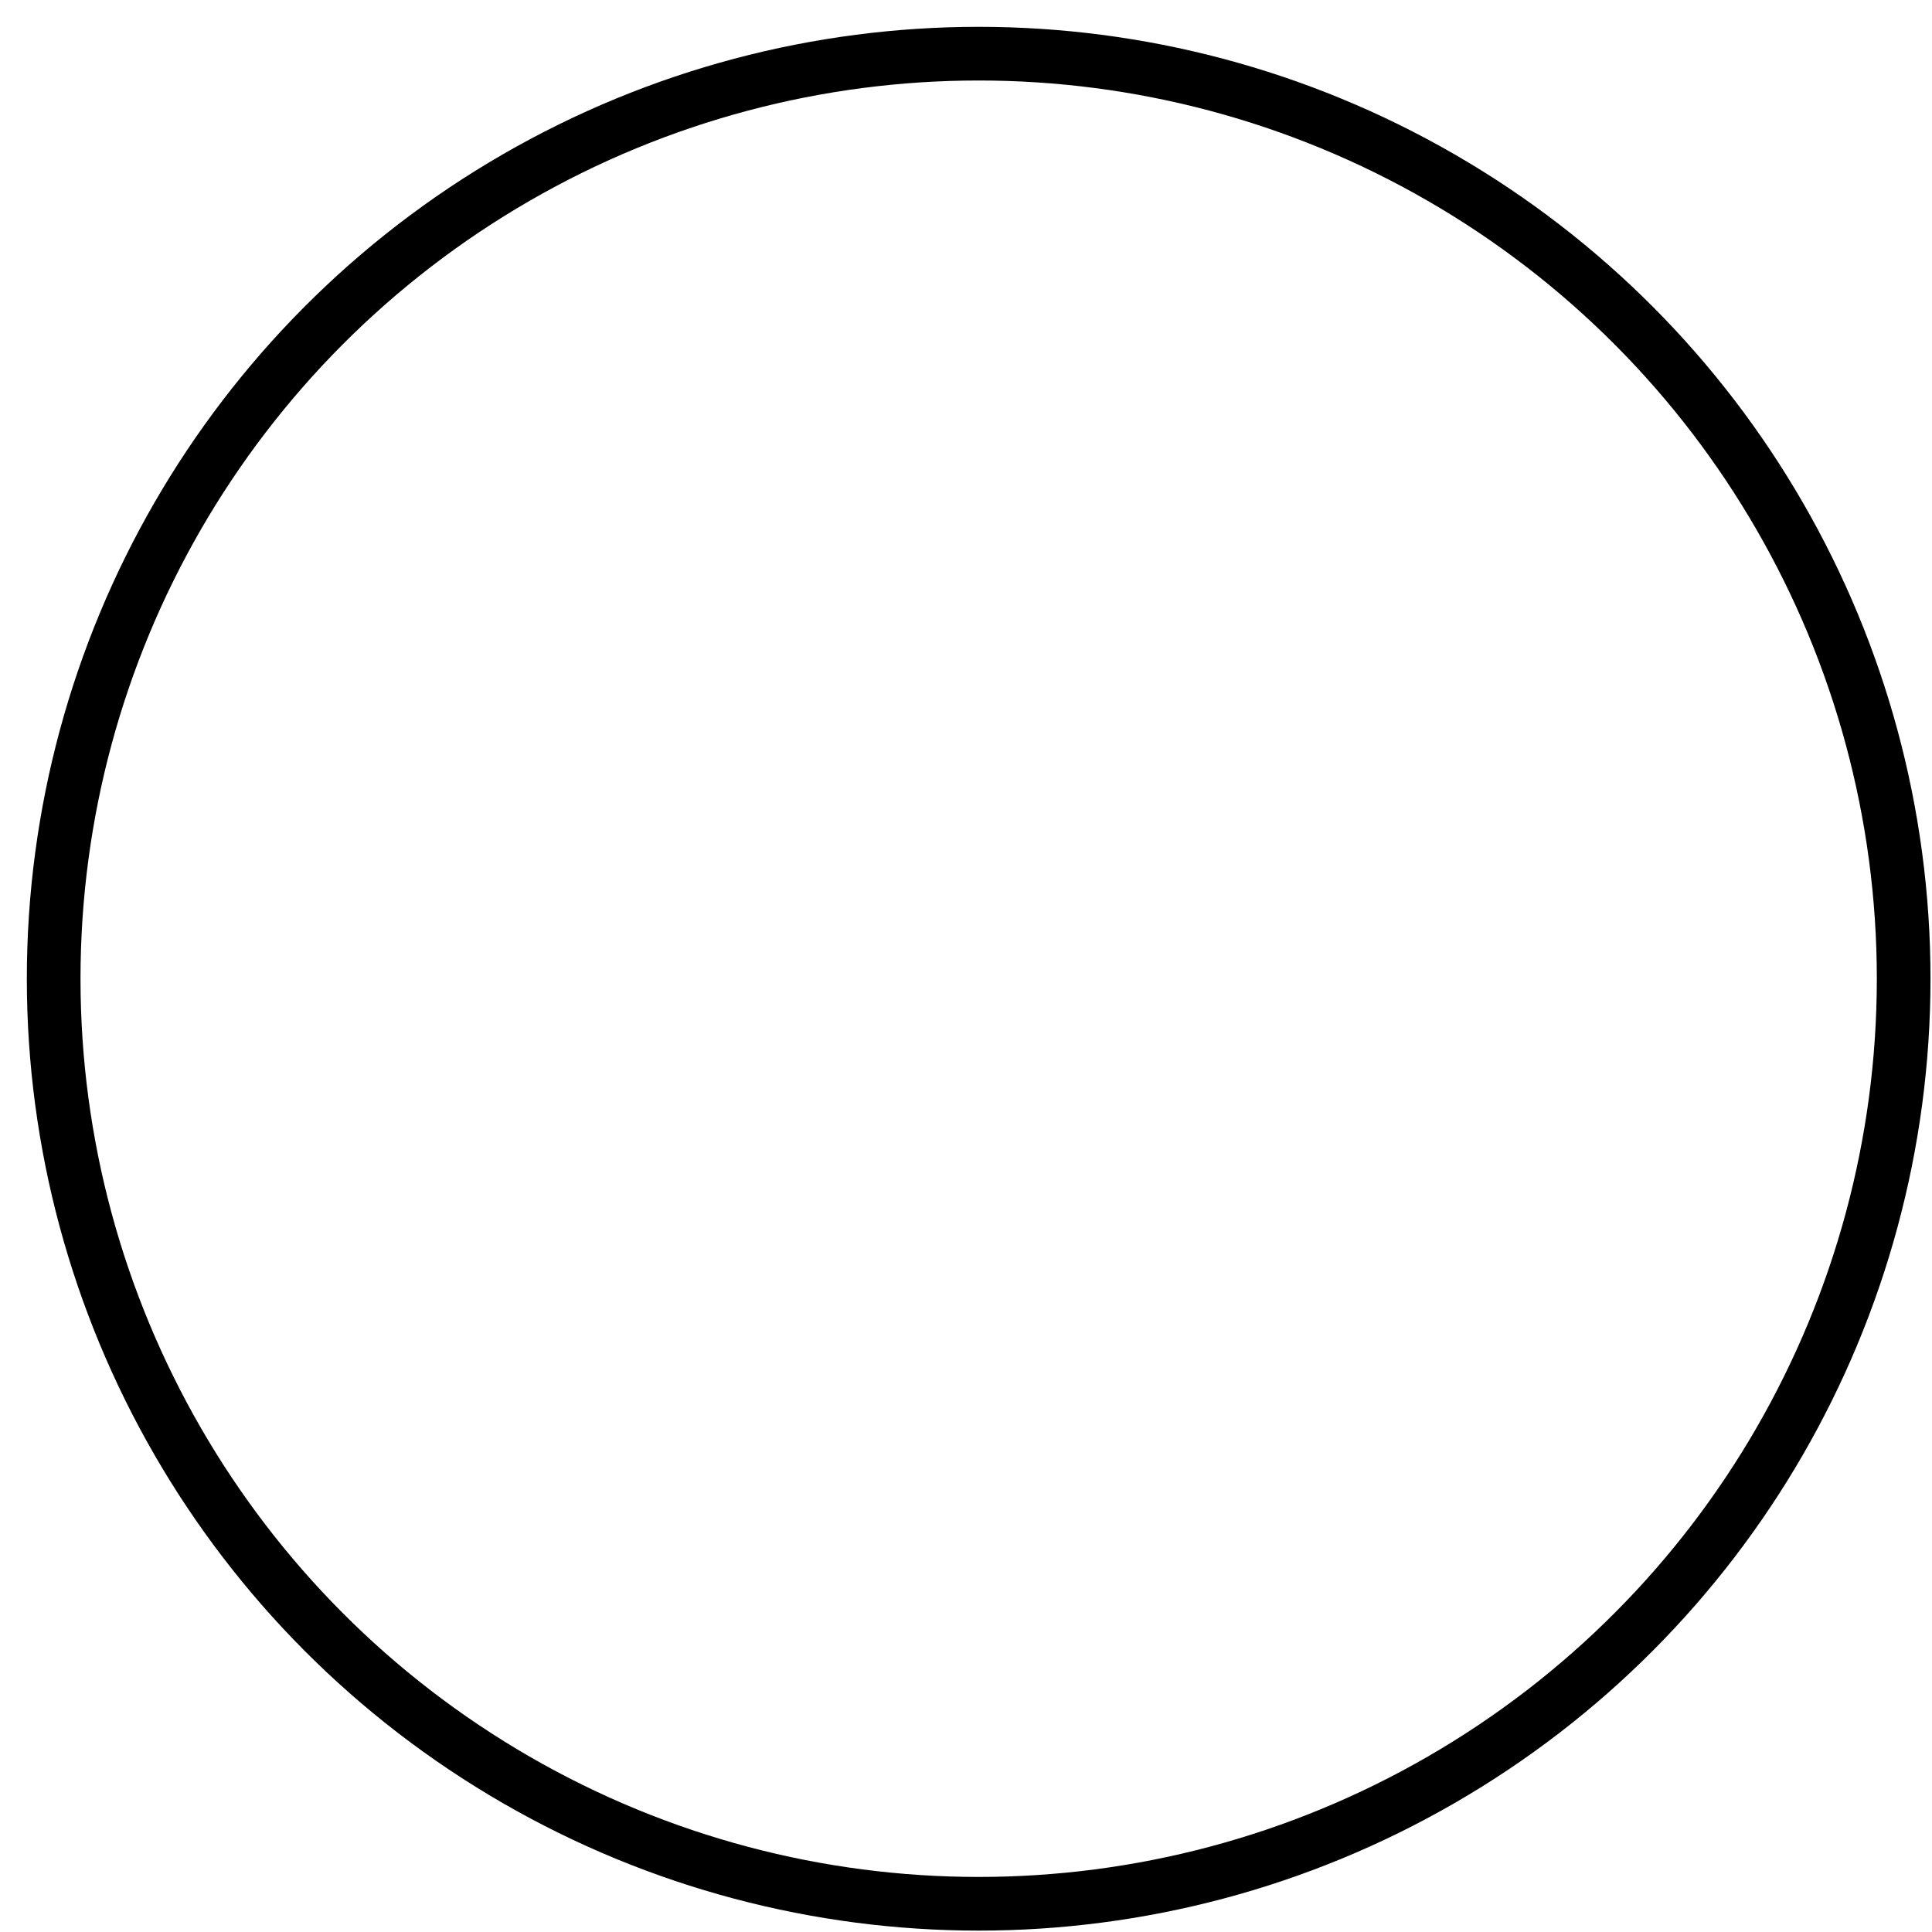 <?xml version="1.0" encoding="UTF-8" standalone="no"?>
<svg width="36px" height="36px" viewBox="0 0 36 36" version="1.1" xmlns="http://www.w3.org/2000/svg" xmlns:xlink="http://www.w3.org/1999/xlink">
    <!-- Generator: Sketch 3.6.1 (26313) - http://www.bohemiancoding.com/sketch -->
    <title>Oval 1</title>
    <desc>Created with Sketch.</desc>
    <defs></defs>
    <g id="Page-1" stroke="none" stroke-width="1" fill="none" fill-rule="evenodd">
        <g id="Footer-and-header" transform="translate(-1203, -950)" stroke="#000000">
            <g id="Group" transform="translate(0, 893)">
                <g id="Group-7" transform="translate(1204, 57)">
                    <g id="Facebook">
                        <ellipse id="Oval-1" cx="17.236" cy="18.237" rx="17.236" ry="17.237"></ellipse>
                    </g>
                </g>
            </g>
        </g>
    </g>
</svg>
